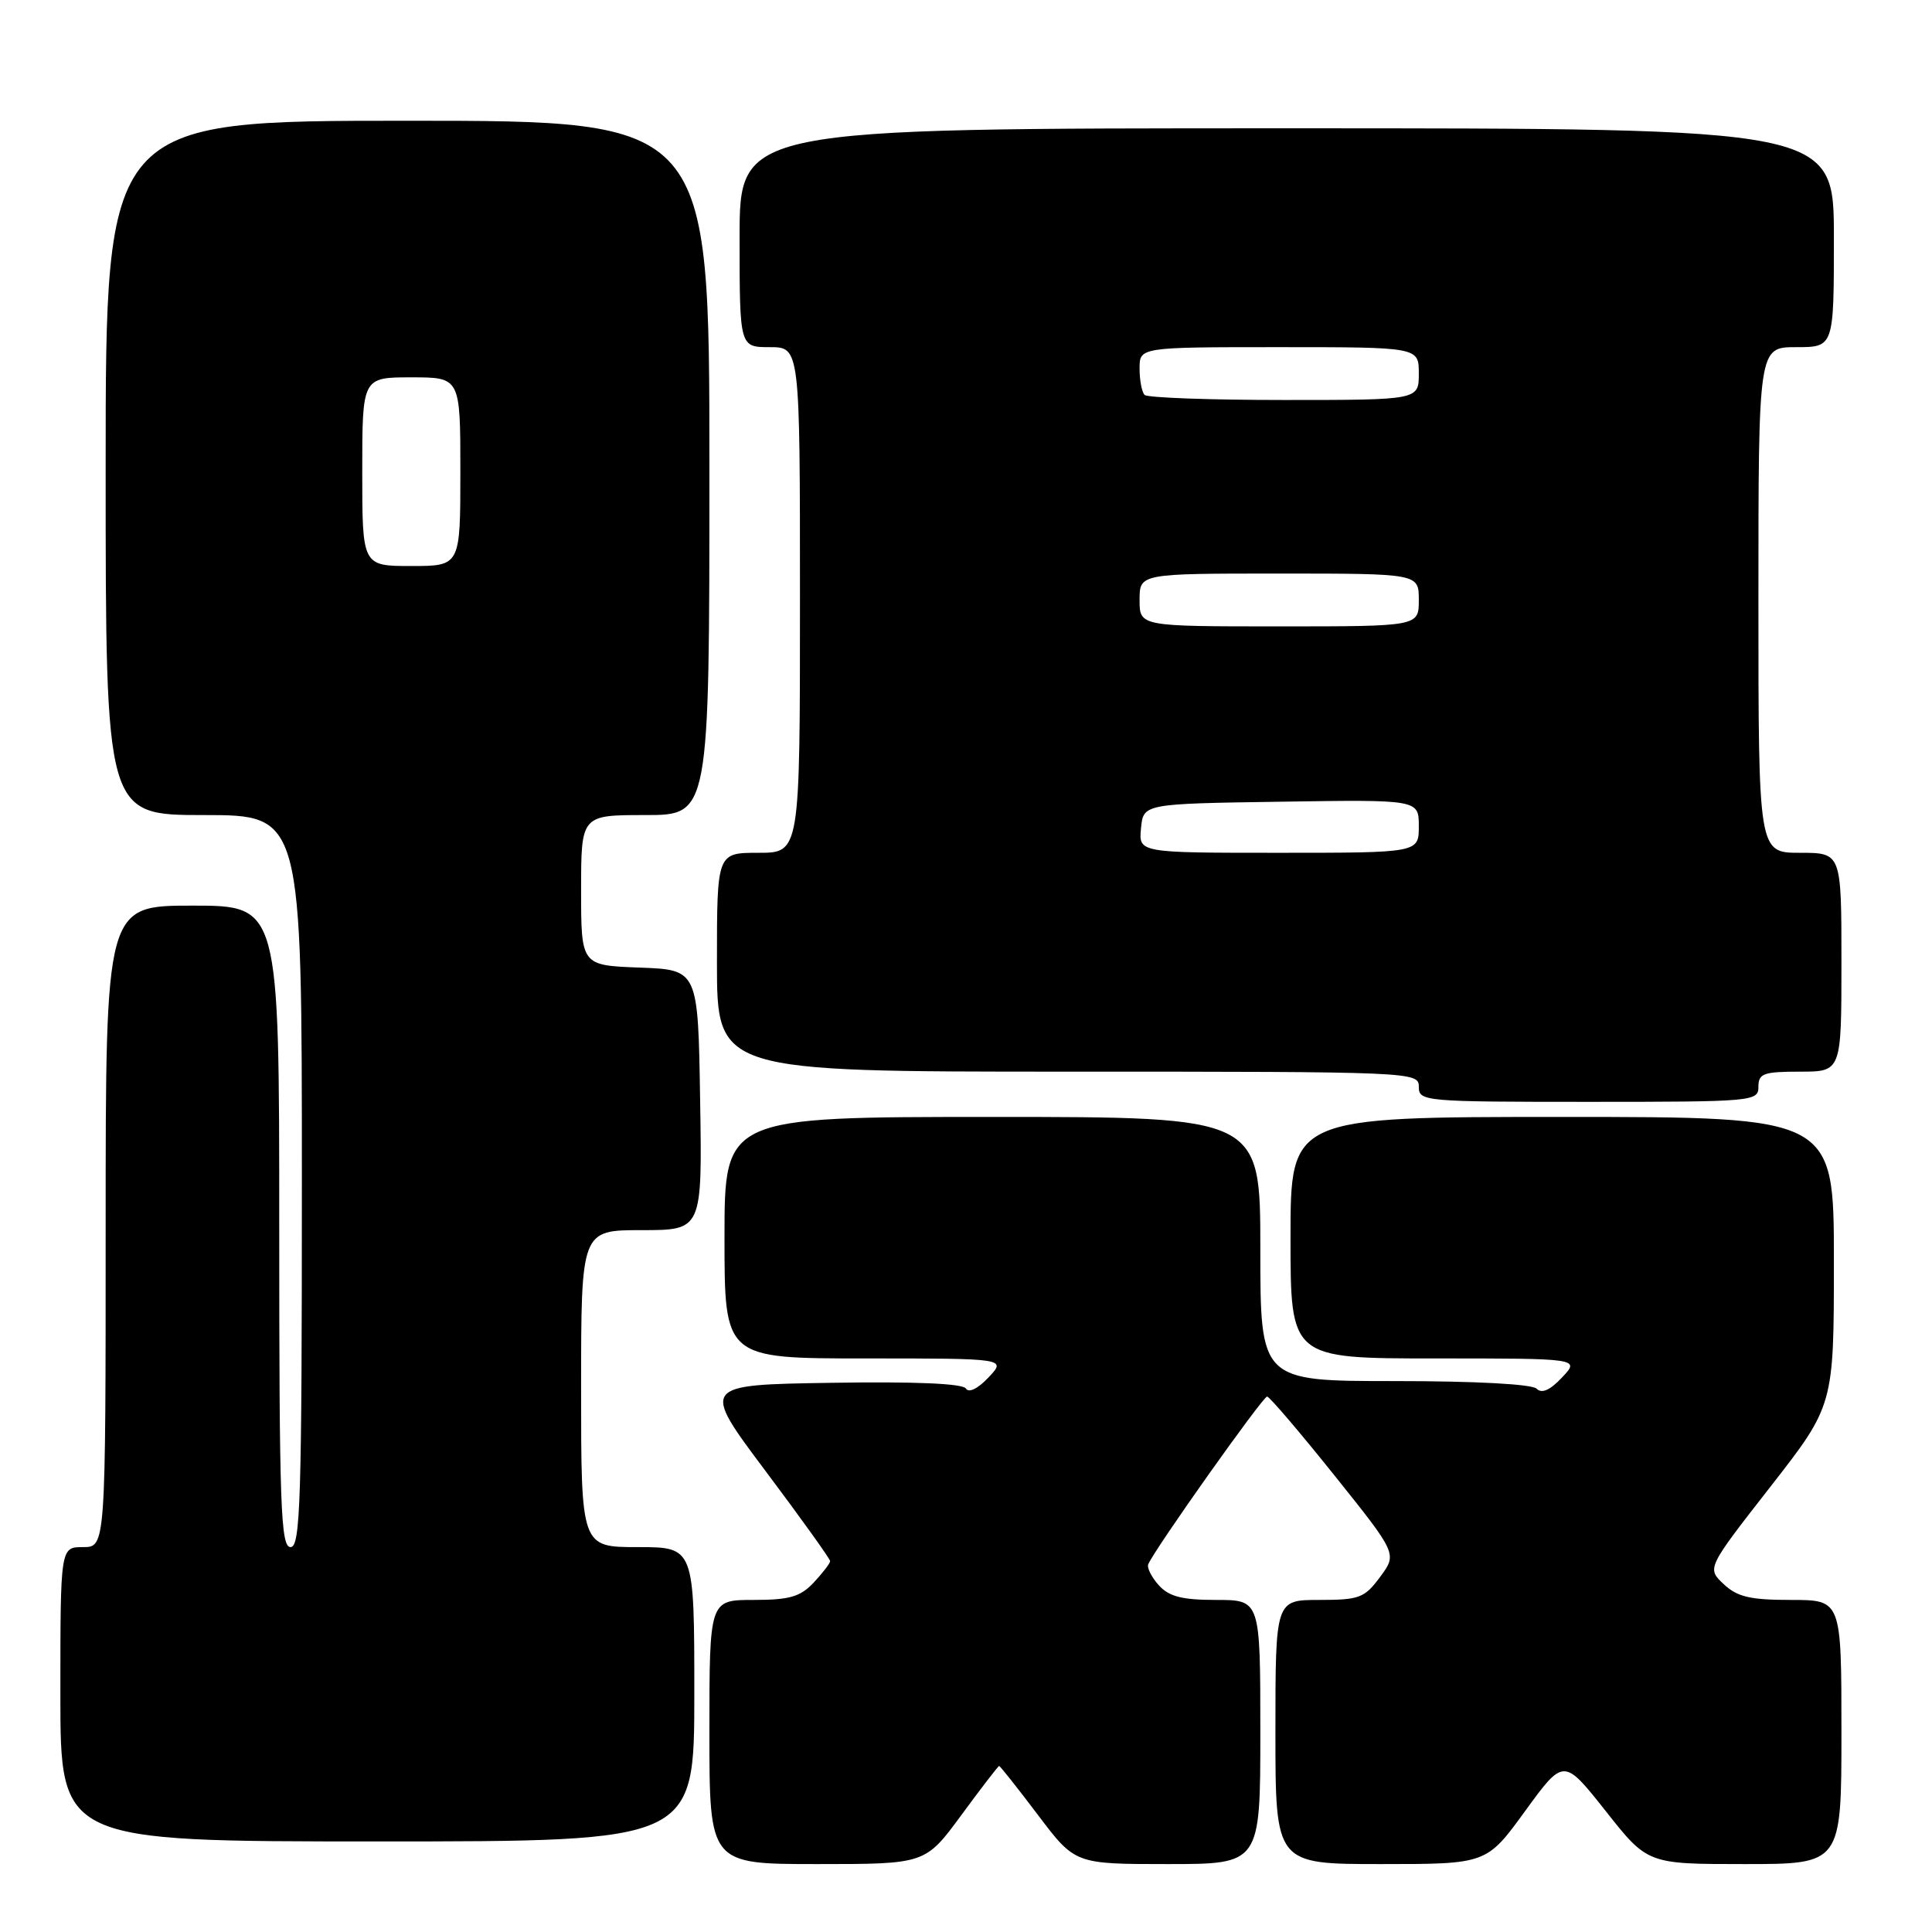 <?xml version="1.0" encoding="UTF-8" standalone="no"?>
<!DOCTYPE svg PUBLIC "-//W3C//DTD SVG 1.1//EN" "http://www.w3.org/Graphics/SVG/1.1/DTD/svg11.dtd" >
<svg xmlns="http://www.w3.org/2000/svg" xmlns:xlink="http://www.w3.org/1999/xlink" version="1.1" viewBox="0 0 256 256">
 <g >
 <path fill="currentColor"
d=" M 127.39 240.50 C 130.01 236.93 132.27 234.00 132.39 234.00 C 132.52 234.00 134.84 236.93 137.54 240.50 C 142.45 247.00 142.45 247.00 154.72 247.00 C 167.00 247.00 167.00 247.00 167.00 229.50 C 167.00 212.00 167.00 212.00 161.15 212.00 C 156.64 212.00 154.91 211.56 153.55 210.06 C 152.59 208.99 151.95 207.73 152.15 207.27 C 152.97 205.29 167.36 185.00 167.90 185.05 C 168.23 185.08 172.24 189.78 176.82 195.50 C 185.14 205.89 185.14 205.89 182.88 208.94 C 180.81 211.74 180.13 212.00 174.81 212.00 C 169.00 212.00 169.00 212.00 169.00 229.50 C 169.00 247.00 169.00 247.00 182.99 247.00 C 196.98 247.00 196.98 247.00 202.09 239.97 C 207.20 232.95 207.20 232.95 212.76 239.97 C 218.31 247.00 218.31 247.00 231.16 247.00 C 244.00 247.00 244.00 247.00 244.00 229.50 C 244.00 212.00 244.00 212.00 237.31 212.00 C 231.90 212.00 230.20 211.60 228.39 209.90 C 226.16 207.80 226.16 207.80 234.58 197.01 C 243.00 186.22 243.00 186.22 243.00 167.11 C 243.00 148.00 243.00 148.00 207.00 148.00 C 171.00 148.00 171.00 148.00 171.00 164.00 C 171.00 180.00 171.00 180.00 190.17 180.00 C 209.35 180.00 209.35 180.00 206.99 182.51 C 205.39 184.21 204.30 184.70 203.61 184.01 C 203.00 183.40 195.49 183.00 184.80 183.00 C 167.00 183.00 167.00 183.00 167.00 165.50 C 167.00 148.00 167.00 148.00 131.50 148.00 C 96.00 148.00 96.00 148.00 96.00 164.00 C 96.00 180.00 96.00 180.00 114.67 180.00 C 133.35 180.00 133.35 180.00 130.99 182.51 C 129.58 184.01 128.37 184.60 127.99 183.99 C 127.58 183.32 121.21 183.05 110.12 183.23 C 92.88 183.50 92.88 183.50 101.44 194.92 C 106.15 201.20 110.00 206.57 110.00 206.86 C 110.00 207.14 109.02 208.41 107.83 209.69 C 106.04 211.59 104.62 212.00 99.83 212.00 C 94.00 212.00 94.00 212.00 94.00 229.50 C 94.00 247.00 94.00 247.00 108.31 247.00 C 122.61 247.00 122.61 247.00 127.39 240.50 Z  M 92.00 224.50 C 92.00 205.00 92.00 205.00 84.50 205.00 C 77.00 205.00 77.00 205.00 77.00 184.00 C 77.00 163.00 77.00 163.00 85.02 163.00 C 93.05 163.00 93.05 163.00 92.77 145.75 C 92.50 128.50 92.50 128.50 84.75 128.21 C 77.00 127.92 77.00 127.92 77.00 117.96 C 77.00 108.00 77.00 108.00 85.50 108.00 C 94.00 108.00 94.00 108.00 94.00 62.00 C 94.00 16.00 94.00 16.00 54.00 16.00 C 14.00 16.00 14.00 16.00 14.00 62.00 C 14.00 108.00 14.00 108.00 27.00 108.00 C 40.00 108.00 40.00 108.00 40.00 156.50 C 40.00 198.94 39.81 205.00 38.50 205.00 C 37.19 205.00 37.00 199.61 37.00 162.50 C 37.00 120.00 37.00 120.00 25.50 120.00 C 14.00 120.00 14.00 120.00 14.00 162.50 C 14.00 205.00 14.00 205.00 11.00 205.00 C 8.00 205.00 8.00 205.00 8.00 224.50 C 8.00 244.00 8.00 244.00 50.00 244.00 C 92.00 244.00 92.00 244.00 92.00 224.50 Z  M 233.00 144.00 C 233.00 142.24 233.67 142.00 238.50 142.00 C 244.00 142.00 244.00 142.00 244.00 127.50 C 244.00 113.00 244.00 113.00 238.50 113.00 C 233.00 113.00 233.00 113.00 233.00 79.50 C 233.00 46.00 233.00 46.00 238.00 46.00 C 243.00 46.00 243.00 46.00 243.00 31.50 C 243.00 17.00 243.00 17.00 170.50 17.00 C 98.00 17.00 98.00 17.00 98.00 31.50 C 98.00 46.00 98.00 46.00 102.00 46.00 C 106.00 46.00 106.00 46.00 106.00 79.50 C 106.00 113.00 106.00 113.00 100.50 113.00 C 95.00 113.00 95.00 113.00 95.00 127.50 C 95.00 142.00 95.00 142.00 141.50 142.00 C 187.33 142.00 188.00 142.03 188.00 144.00 C 188.00 145.94 188.67 146.00 210.50 146.00 C 232.33 146.00 233.00 145.94 233.00 144.00 Z  M 48.00 62.50 C 48.00 50.00 48.00 50.00 54.50 50.00 C 61.00 50.00 61.00 50.00 61.00 62.50 C 61.00 75.00 61.00 75.00 54.50 75.00 C 48.00 75.00 48.00 75.00 48.00 62.50 Z  M 151.19 109.75 C 151.50 106.50 151.50 106.50 169.75 106.23 C 188.00 105.95 188.00 105.95 188.00 109.48 C 188.00 113.00 188.00 113.00 169.44 113.00 C 150.87 113.00 150.87 113.00 151.19 109.75 Z  M 151.00 79.50 C 151.00 76.00 151.00 76.00 169.50 76.00 C 188.00 76.00 188.00 76.00 188.00 79.50 C 188.00 83.00 188.00 83.00 169.50 83.00 C 151.00 83.00 151.00 83.00 151.00 79.50 Z  M 151.67 52.33 C 151.30 51.97 151.00 50.39 151.00 48.83 C 151.00 46.00 151.00 46.00 169.50 46.00 C 188.00 46.00 188.00 46.00 188.00 49.50 C 188.00 53.00 188.00 53.00 170.17 53.00 C 160.36 53.00 152.03 52.70 151.67 52.33 Z "/>
</g>
</svg>